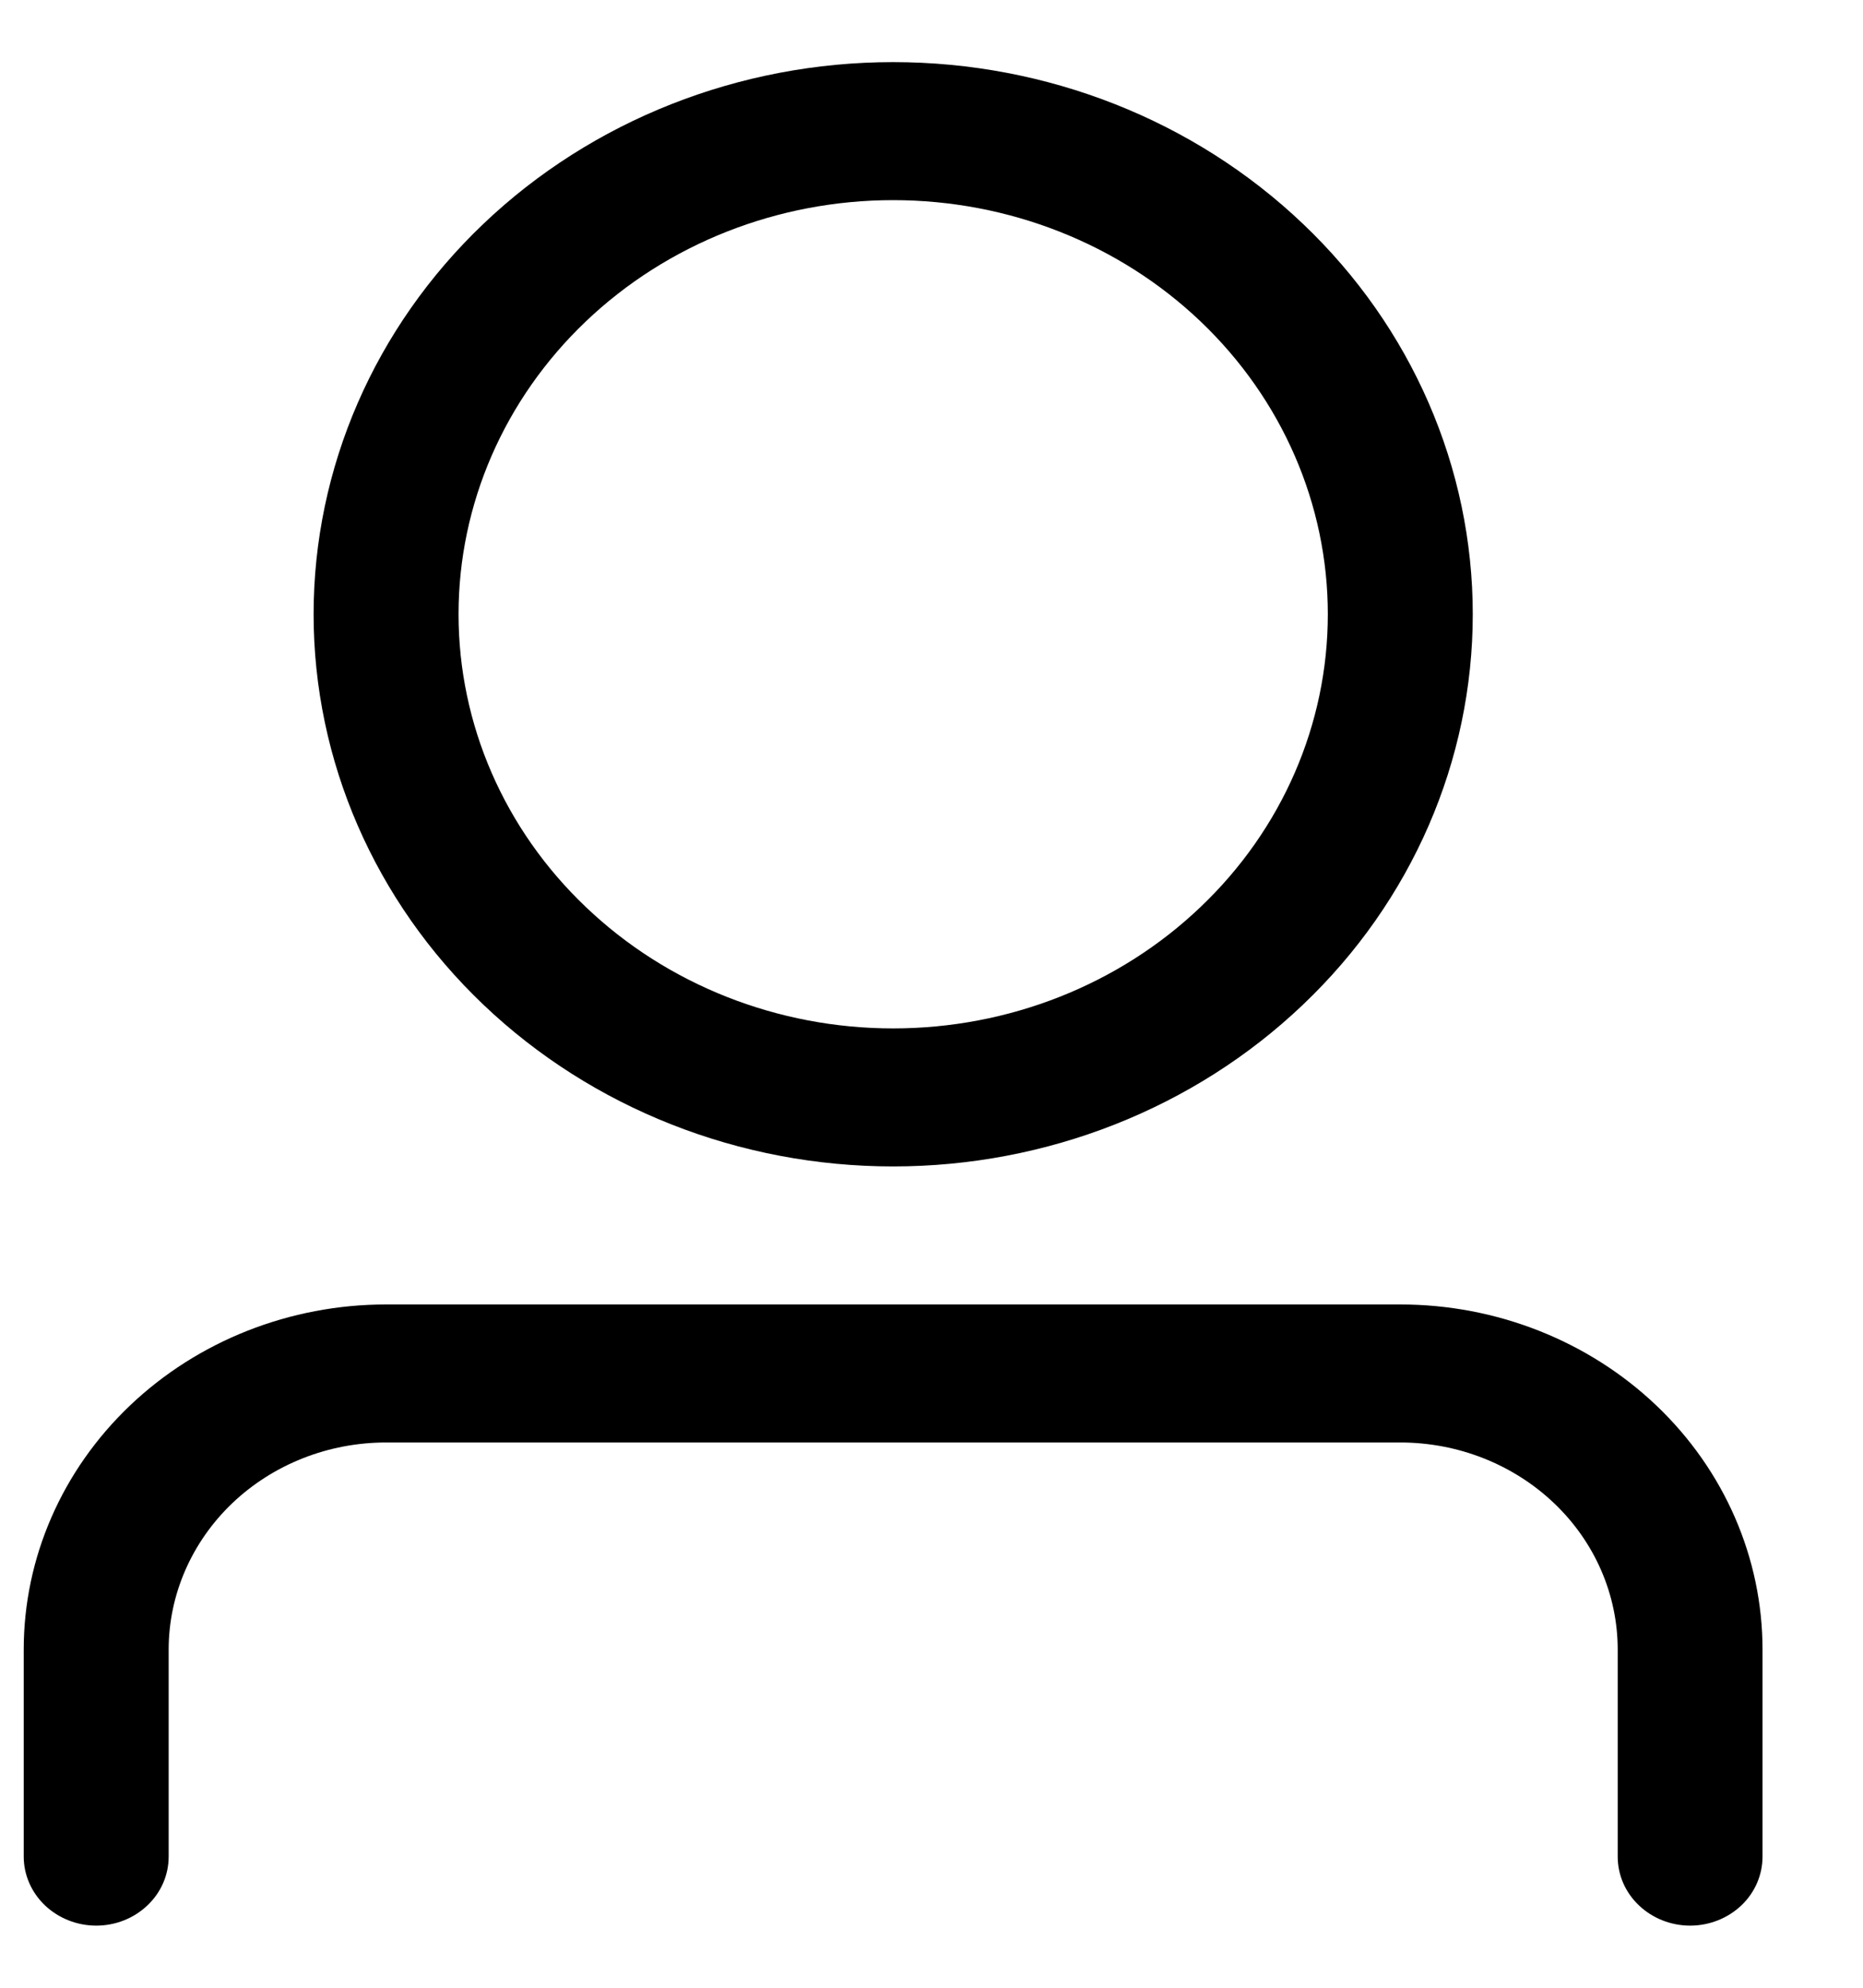 <svg width="15" height="16" viewBox="0 0 15 16" fill="none" xmlns="http://www.w3.org/2000/svg">
<path d="M7.191 8.278C8.12 8.278 9.01 7.927 9.666 7.301C10.323 6.676 10.691 5.829 10.691 4.944C10.691 4.06 10.323 3.213 9.666 2.587C9.01 1.962 8.12 1.611 7.191 1.611C6.263 1.611 5.373 1.962 4.717 2.587C4.06 3.213 3.692 4.06 3.692 4.944C3.692 5.829 4.06 6.676 4.717 7.301C5.373 7.927 6.263 8.278 7.191 8.278ZM7.191 9.389C5.954 9.389 4.767 8.921 3.892 8.087C3.017 7.254 2.525 6.123 2.525 4.944C2.525 3.766 3.017 2.635 3.892 1.802C4.767 0.968 5.954 0.5 7.191 0.5C8.429 0.5 9.616 0.968 10.491 1.802C11.367 2.635 11.858 3.766 11.858 4.944C11.858 6.123 11.367 7.254 10.491 8.087C9.616 8.921 8.429 9.389 7.191 9.389ZM13.025 14.944V13.278C13.025 12.836 12.841 12.412 12.512 12.099C12.184 11.787 11.739 11.611 11.275 11.611H3.108C2.644 11.611 2.199 11.787 1.871 12.099C1.543 12.412 1.358 12.836 1.358 13.278V14.944C1.358 15.092 1.297 15.233 1.187 15.337C1.078 15.441 0.93 15.5 0.775 15.5C0.62 15.5 0.472 15.441 0.362 15.337C0.253 15.233 0.191 15.092 0.191 14.944V13.278C0.191 12.541 0.499 11.835 1.046 11.314C1.593 10.793 2.335 10.5 3.108 10.5H11.275C12.048 10.5 12.79 10.793 13.337 11.314C13.884 11.835 14.191 12.541 14.191 13.278V14.944C14.191 15.092 14.13 15.233 14.021 15.337C13.911 15.441 13.763 15.5 13.608 15.5C13.454 15.5 13.305 15.441 13.196 15.337C13.086 15.233 13.025 15.092 13.025 14.944Z" fill="black"/>
</svg>
